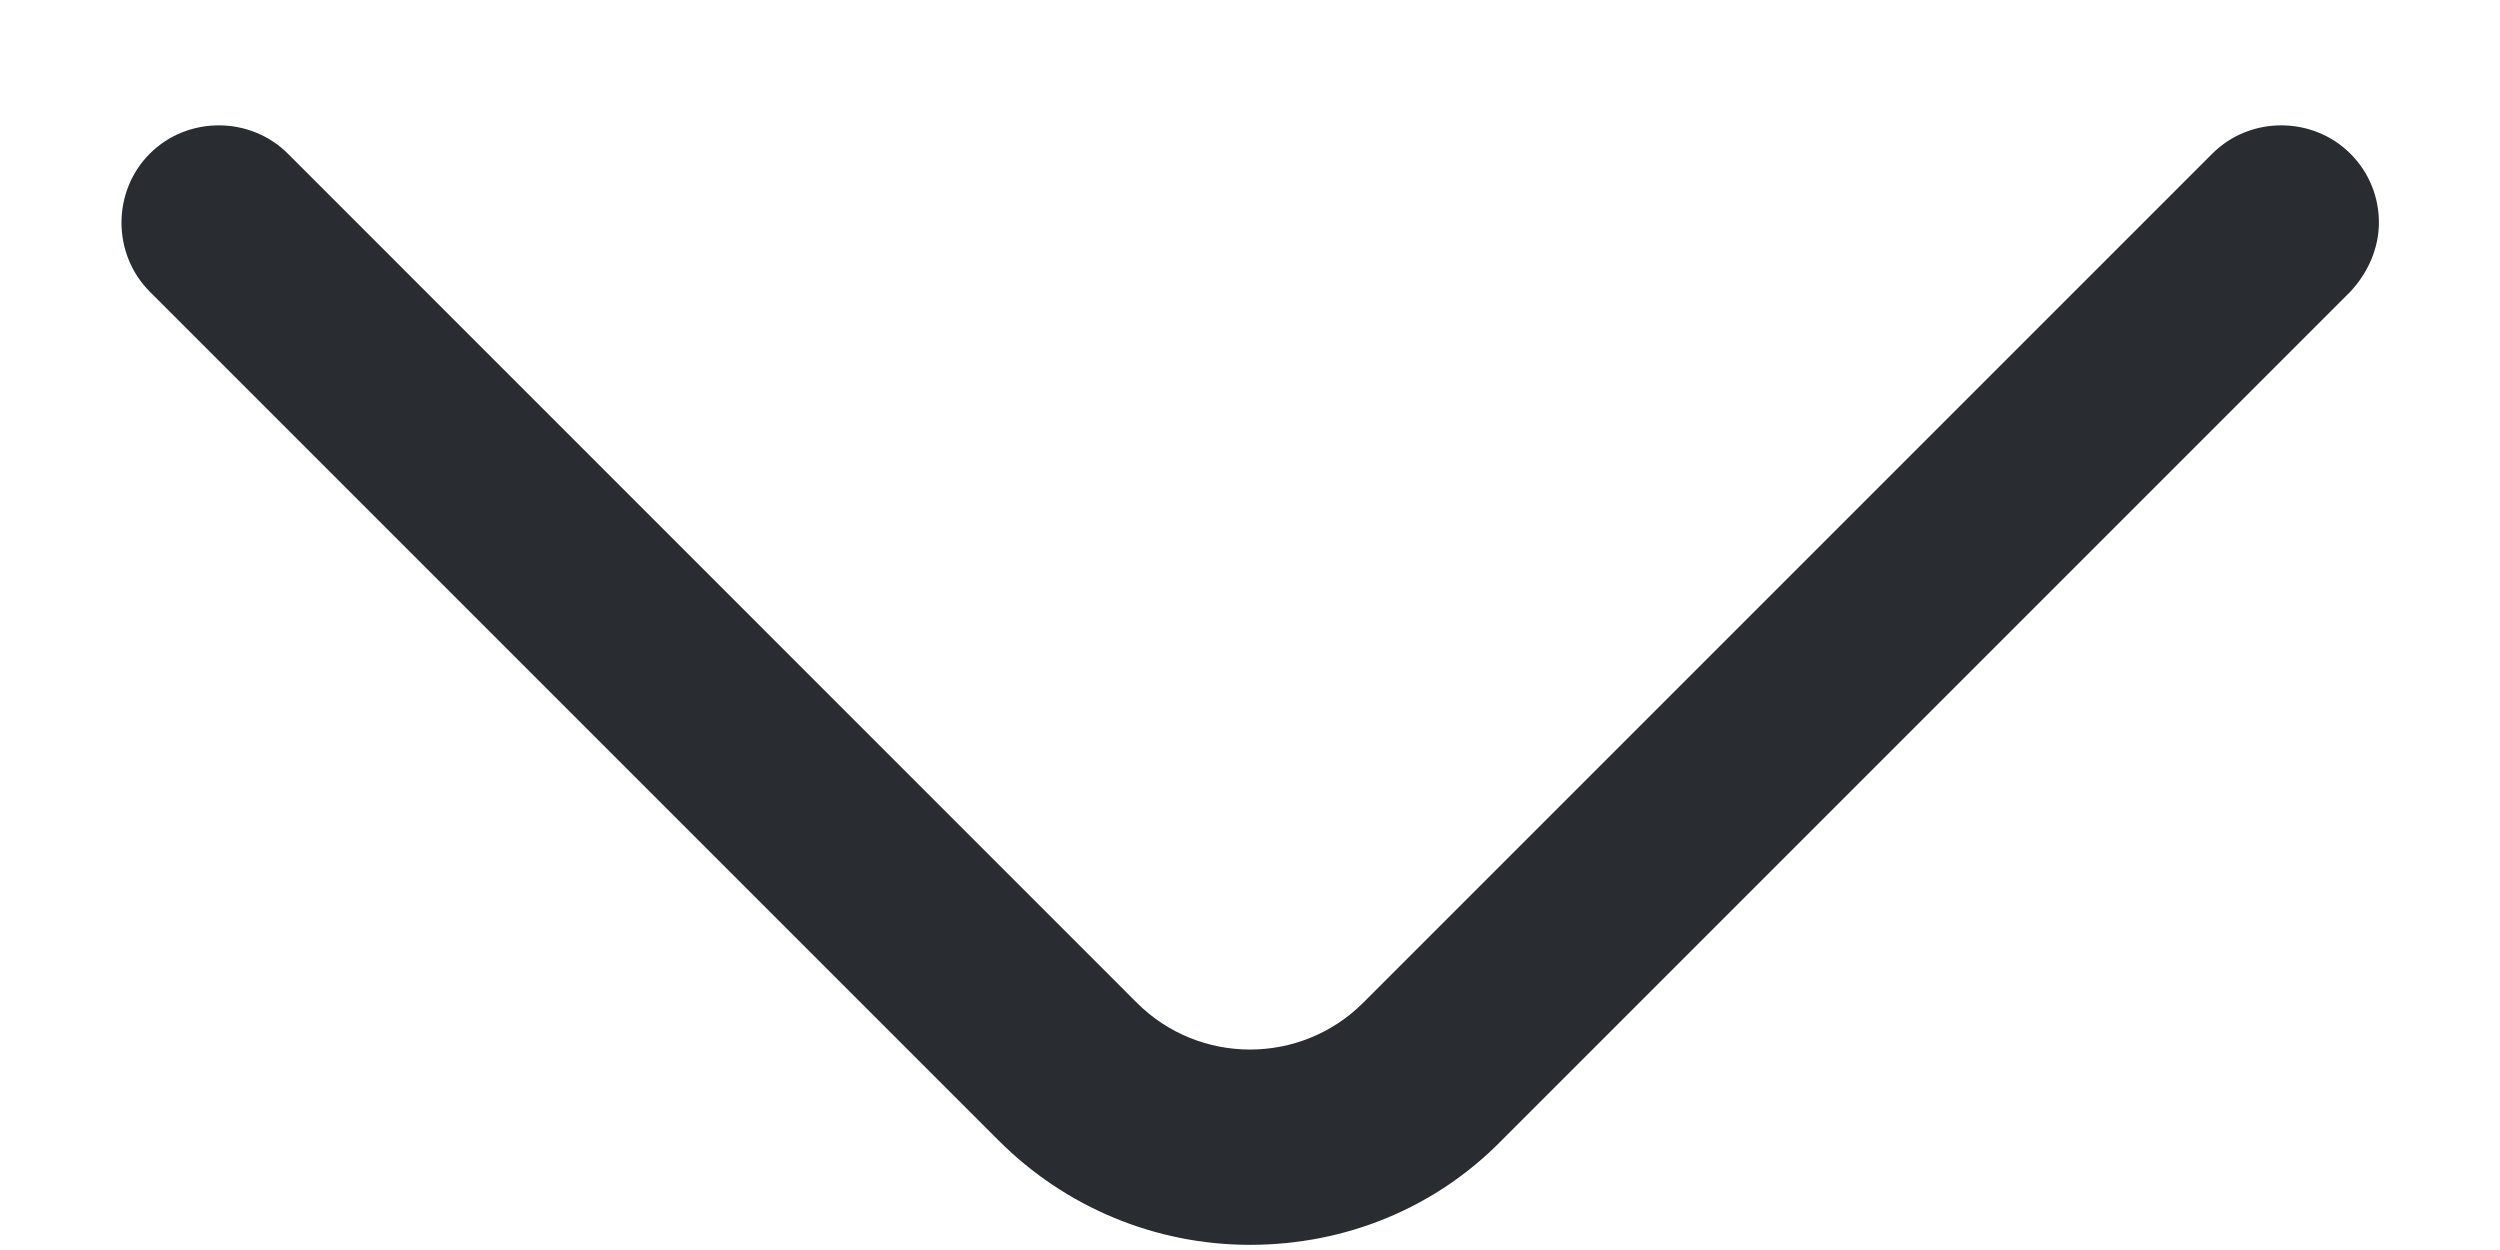 <svg width="16" height="8" viewBox="0 0 16 8" fill="none" xmlns="http://www.w3.org/2000/svg">
<path d="M15.225 1.425C15.225 1.267 15.167 1.108 15.042 0.983C14.8 0.742 14.4 0.742 14.159 0.983L8.725 6.417C8.325 6.817 7.675 6.817 7.275 6.417L1.842 0.983C1.6 0.742 1.2 0.742 0.959 0.983C0.717 1.225 0.717 1.625 0.959 1.867L6.392 7.3C6.817 7.725 7.392 7.967 8 7.967C8.609 7.967 9.184 7.733 9.609 7.3L15.042 1.867C15.159 1.742 15.225 1.583 15.225 1.425Z" fill="#292D32"/>
</svg>
